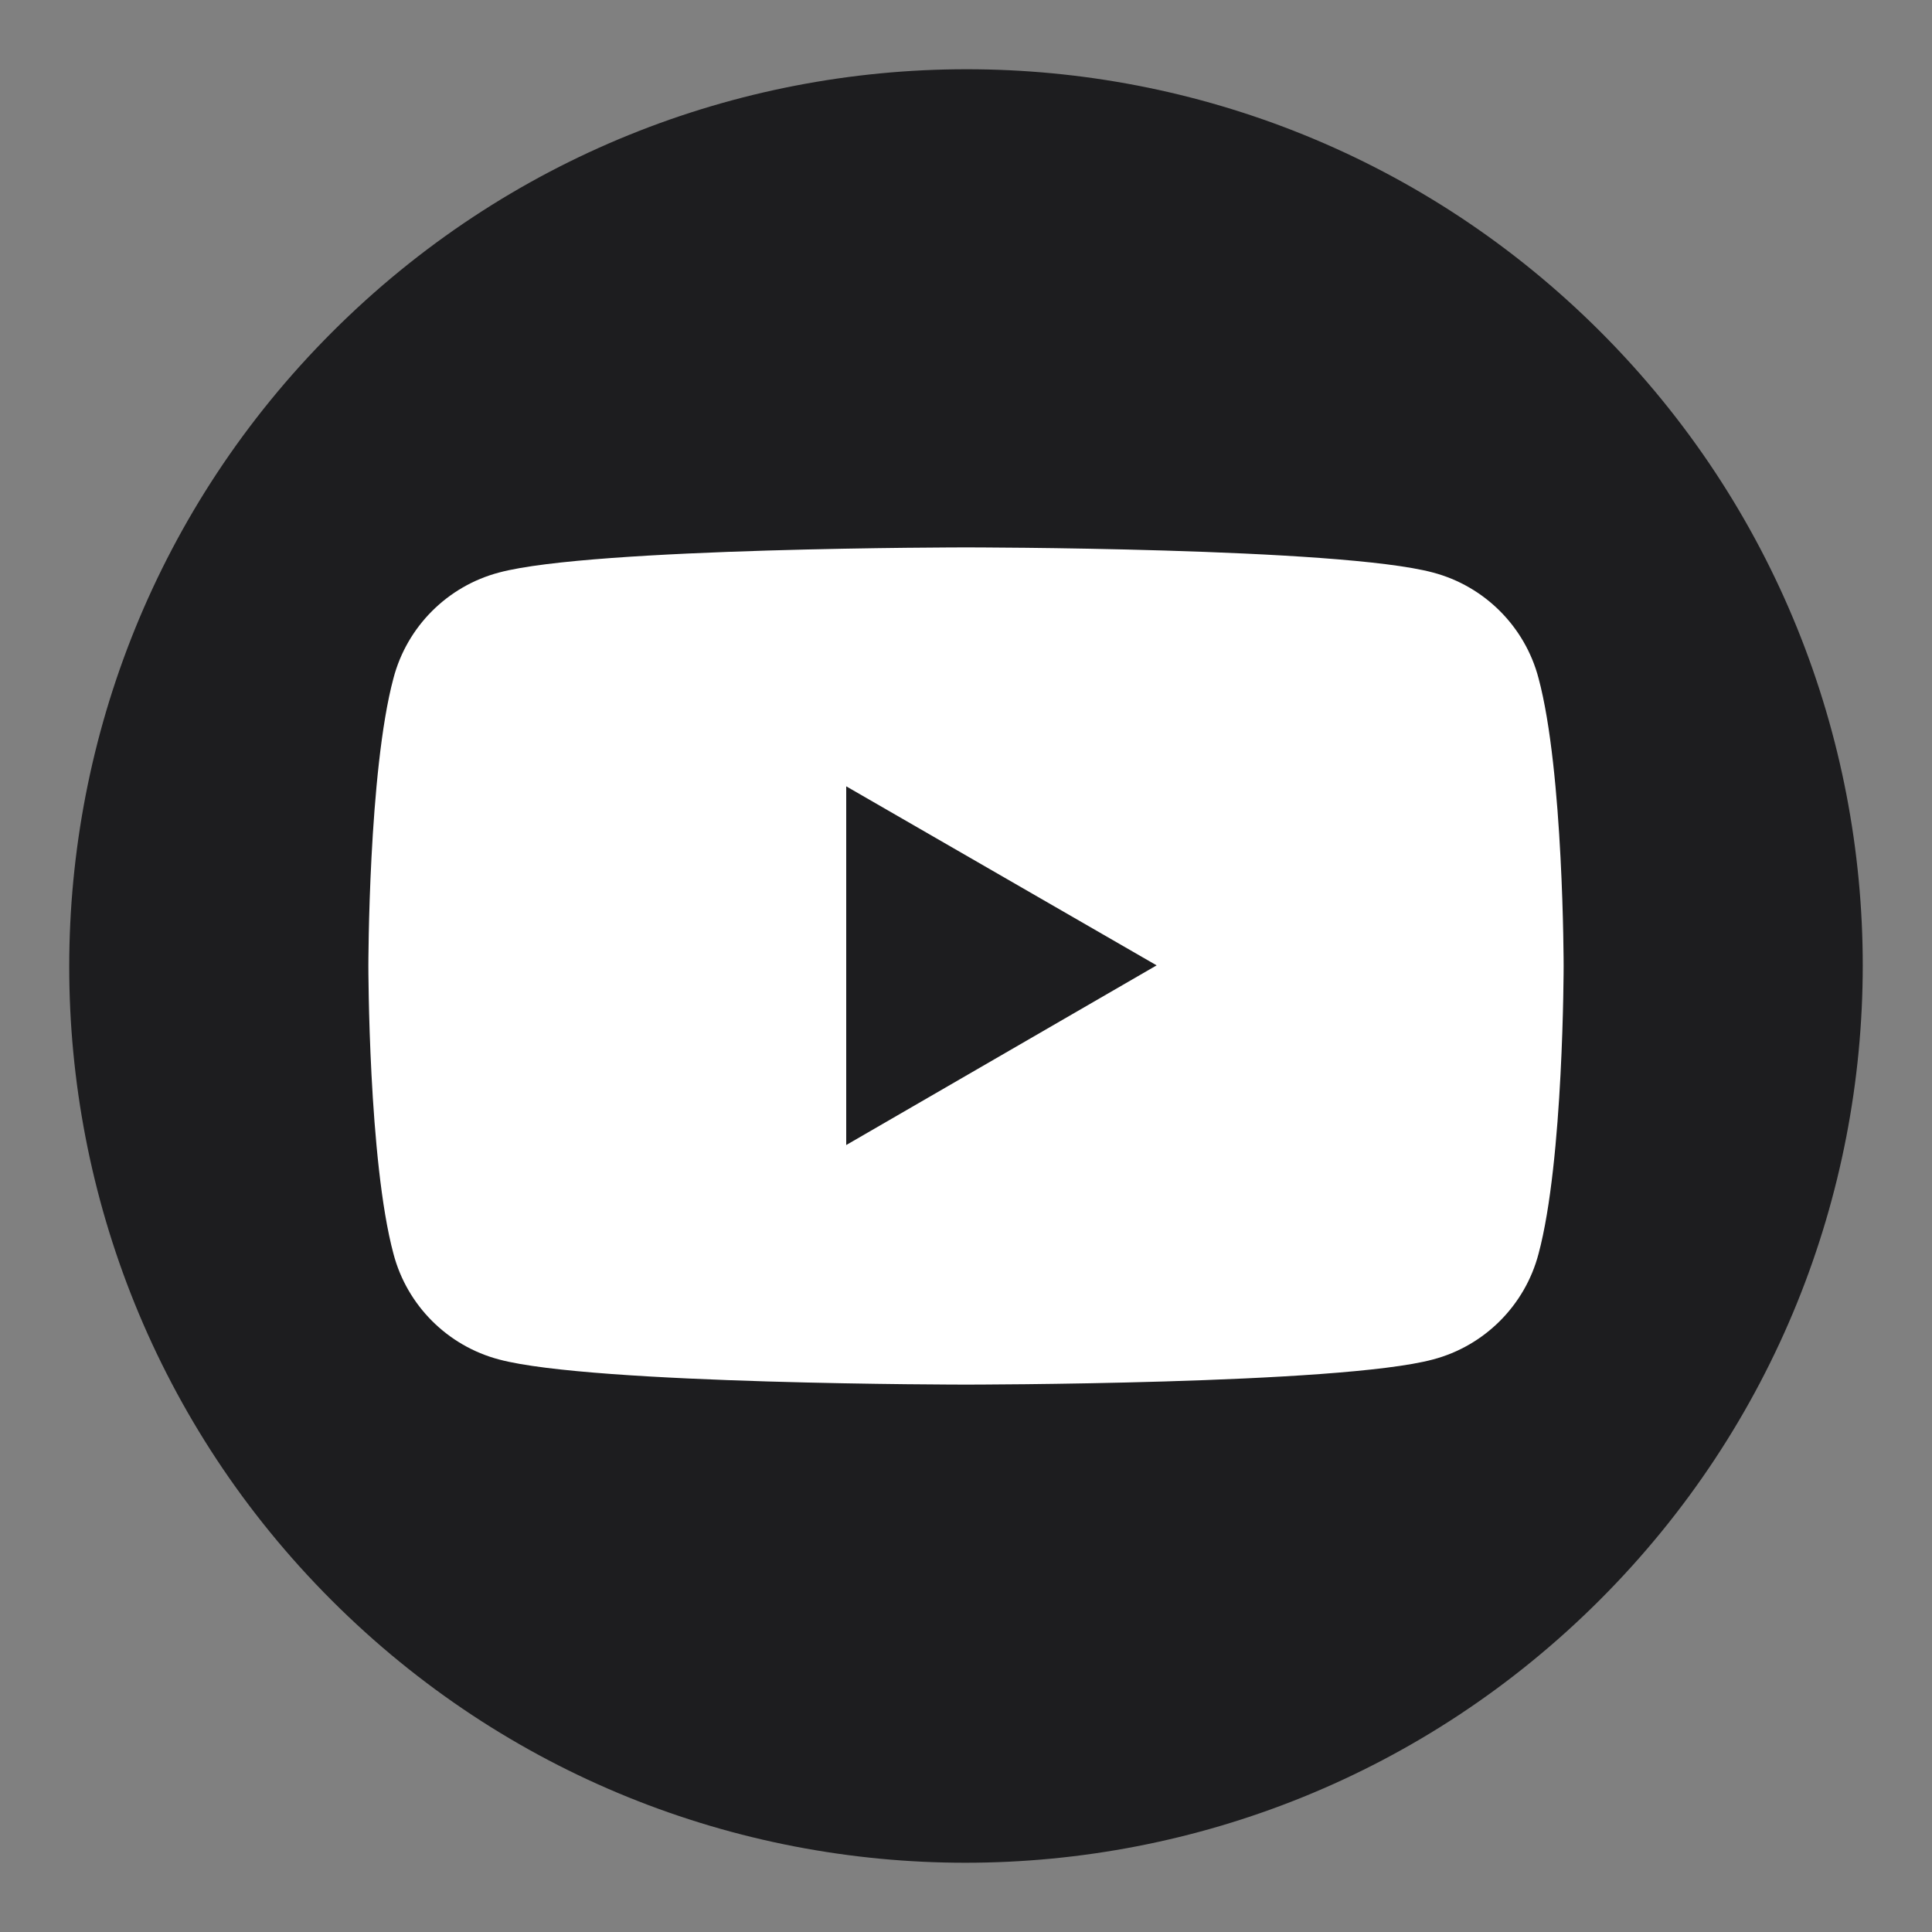 <svg width="42" height="42" viewBox="0 0 42 42" fill="none" xmlns="http://www.w3.org/2000/svg">
<rect x="0" y="0" width="42" height="42" fill="#808080" stroke="none"/>
<g clip-path="url(#clip0_3113_204)">
<path d="M34.78 34.78C42.396 27.164 42.4 14.821 34.79 7.21C27.179 -0.4 14.836 -0.396 7.22 7.22C-0.396 14.836 -0.401 27.179 7.21 34.79C14.82 42.4 27.164 42.396 34.78 34.78Z" fill="#1D1D1F"/>
<path d="M33.446 14.742C33.152 13.622 32.27 12.74 31.15 12.446C29.12 11.9 21 11.9 21 11.9C21 11.9 12.88 11.9 10.85 12.446C9.73 12.74 8.848 13.622 8.554 14.742C8.008 16.772 8.008 21 8.008 21C8.008 21 8.008 25.228 8.554 27.258C8.848 28.378 9.73 29.26 10.85 29.554C12.88 30.1 21 30.1 21 30.1C21 30.1 29.12 30.1 31.15 29.554C32.27 29.26 33.152 28.378 33.446 27.258C33.992 25.228 33.992 21 33.992 21C33.992 21 33.992 16.772 33.446 14.742ZM18.396 24.892V17.094L25.144 20.986L18.396 24.892Z" fill="white"/>
</g>
<defs>
<clipPath id="clip0_3113_204">
<rect width="42" height="42" fill="white"/>
</clipPath>
</defs>
</svg>

